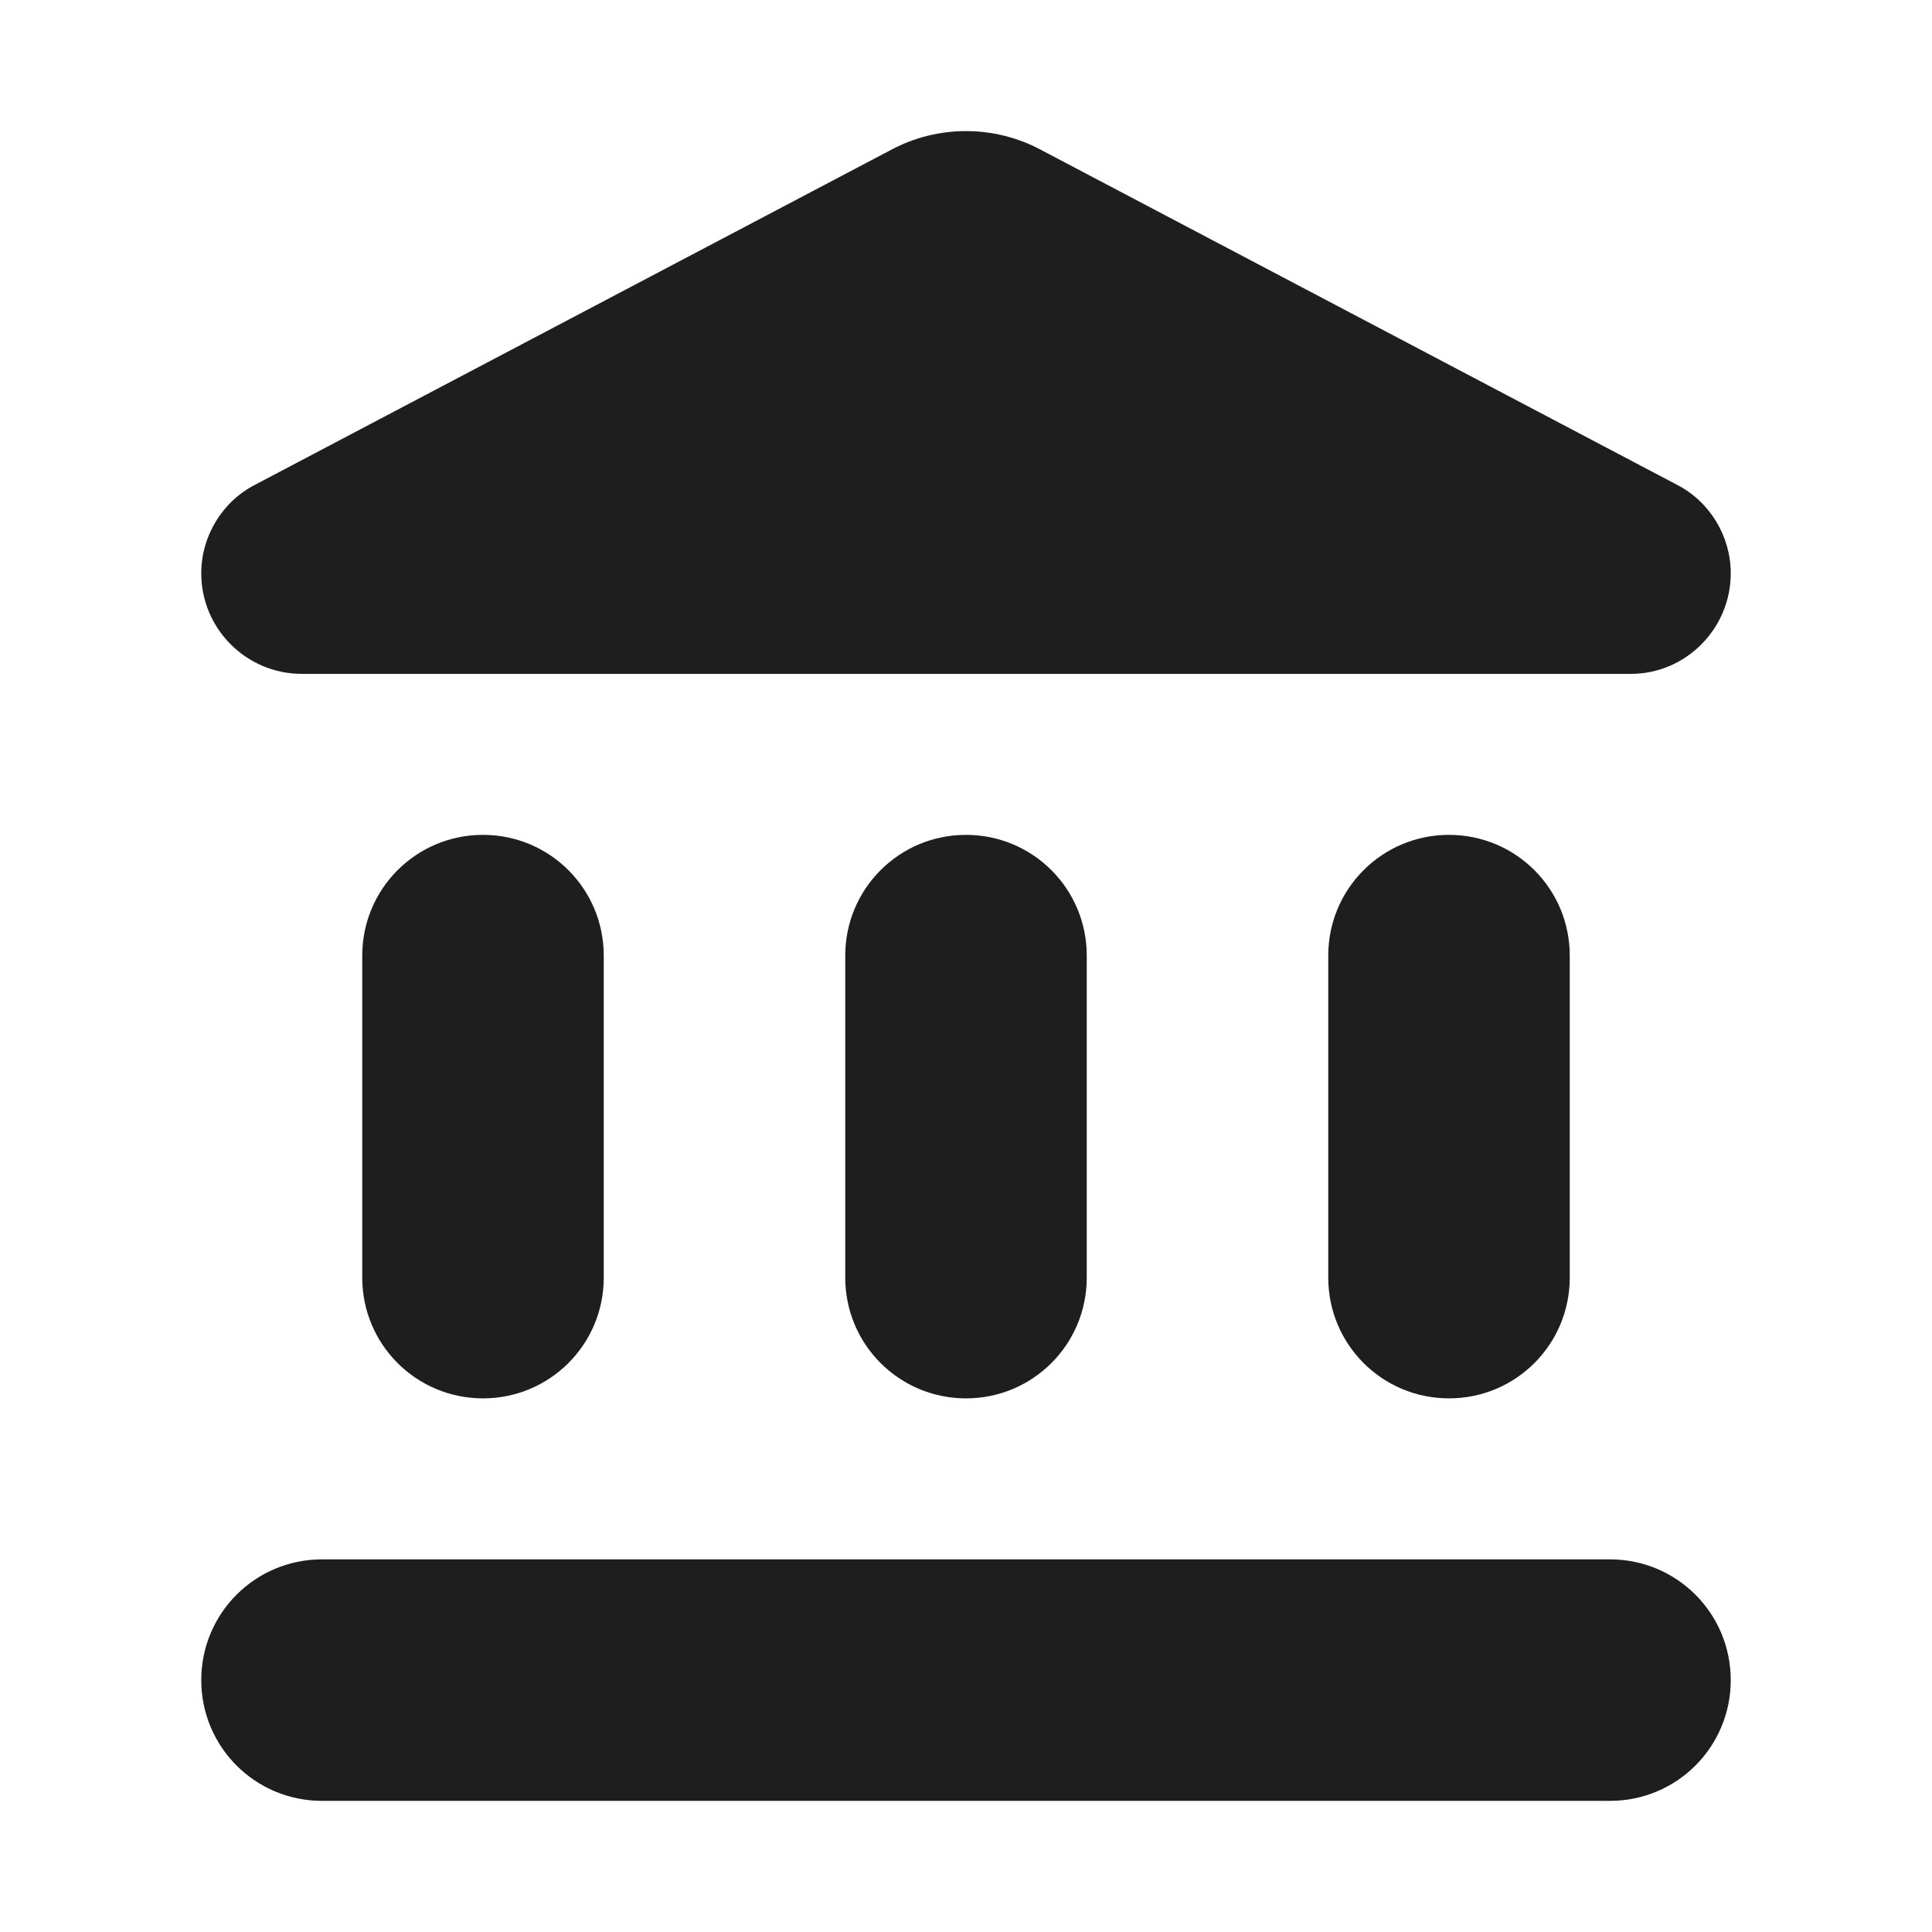 <?xml version="1.0" encoding="UTF-8"?>
<svg width="24px" height="24px" viewBox="0 0 24 24" version="1.1" xmlns="http://www.w3.org/2000/svg" xmlns:xlink="http://www.w3.org/1999/xlink">
    <!-- Generator: Sketch 53.2 (72643) - https://sketchapp.com -->
    <title>icon/action/account_balance_24px_rounded</title>
    <desc>Created with Sketch.</desc>
    <defs>
        <path d="M4.5,11.871 L4.5,15.871 C4.5,16.701 5.17,17.371 6,17.371 C6.83,17.371 7.5,16.701 7.5,15.871 L7.5,11.871 C7.5,11.041 6.83,10.371 6,10.371 C5.17,10.371 4.5,11.041 4.5,11.871 Z M10.5,11.871 L10.5,15.871 C10.5,16.701 11.17,17.371 12,17.371 C12.83,17.371 13.5,16.701 13.5,15.871 L13.5,11.871 C13.5,11.041 12.83,10.371 12,10.371 C11.17,10.371 10.5,11.041 10.5,11.871 Z M4,22.371 L20,22.371 C20.83,22.371 21.5,21.701 21.5,20.871 C21.5,20.041 20.83,19.371 20,19.371 L4,19.371 C3.17,19.371 2.5,20.041 2.5,20.871 C2.5,21.701 3.17,22.371 4,22.371 Z M16.5,11.871 L16.5,15.871 C16.5,16.701 17.17,17.371 18,17.371 C18.83,17.371 19.5,16.701 19.5,15.871 L19.5,11.871 C19.5,11.041 18.83,10.371 18,10.371 C17.17,10.371 16.5,11.041 16.5,11.871 Z M11.07,1.861 L3.17,6.021 C2.76,6.231 2.5,6.661 2.5,7.121 C2.5,7.811 3.06,8.371 3.75,8.371 L20.26,8.371 C20.94,8.371 21.5,7.811 21.5,7.121 C21.5,6.661 21.24,6.231 20.83,6.021 L12.93,1.861 C12.35,1.551 11.65,1.551 11.07,1.861 Z" id="path-1"></path>
    </defs>
    <g id="icon/action/account_balance_24px" stroke="none" stroke-width="1" fill="none" fill-rule="evenodd">
        <mask id="mask-2" fill="white">
            <use xlink:href="#path-1"></use>
        </mask>
        <use fill-opacity="0.88" fill="#000000" xlink:href="#path-1"></use>
    </g>
</svg>